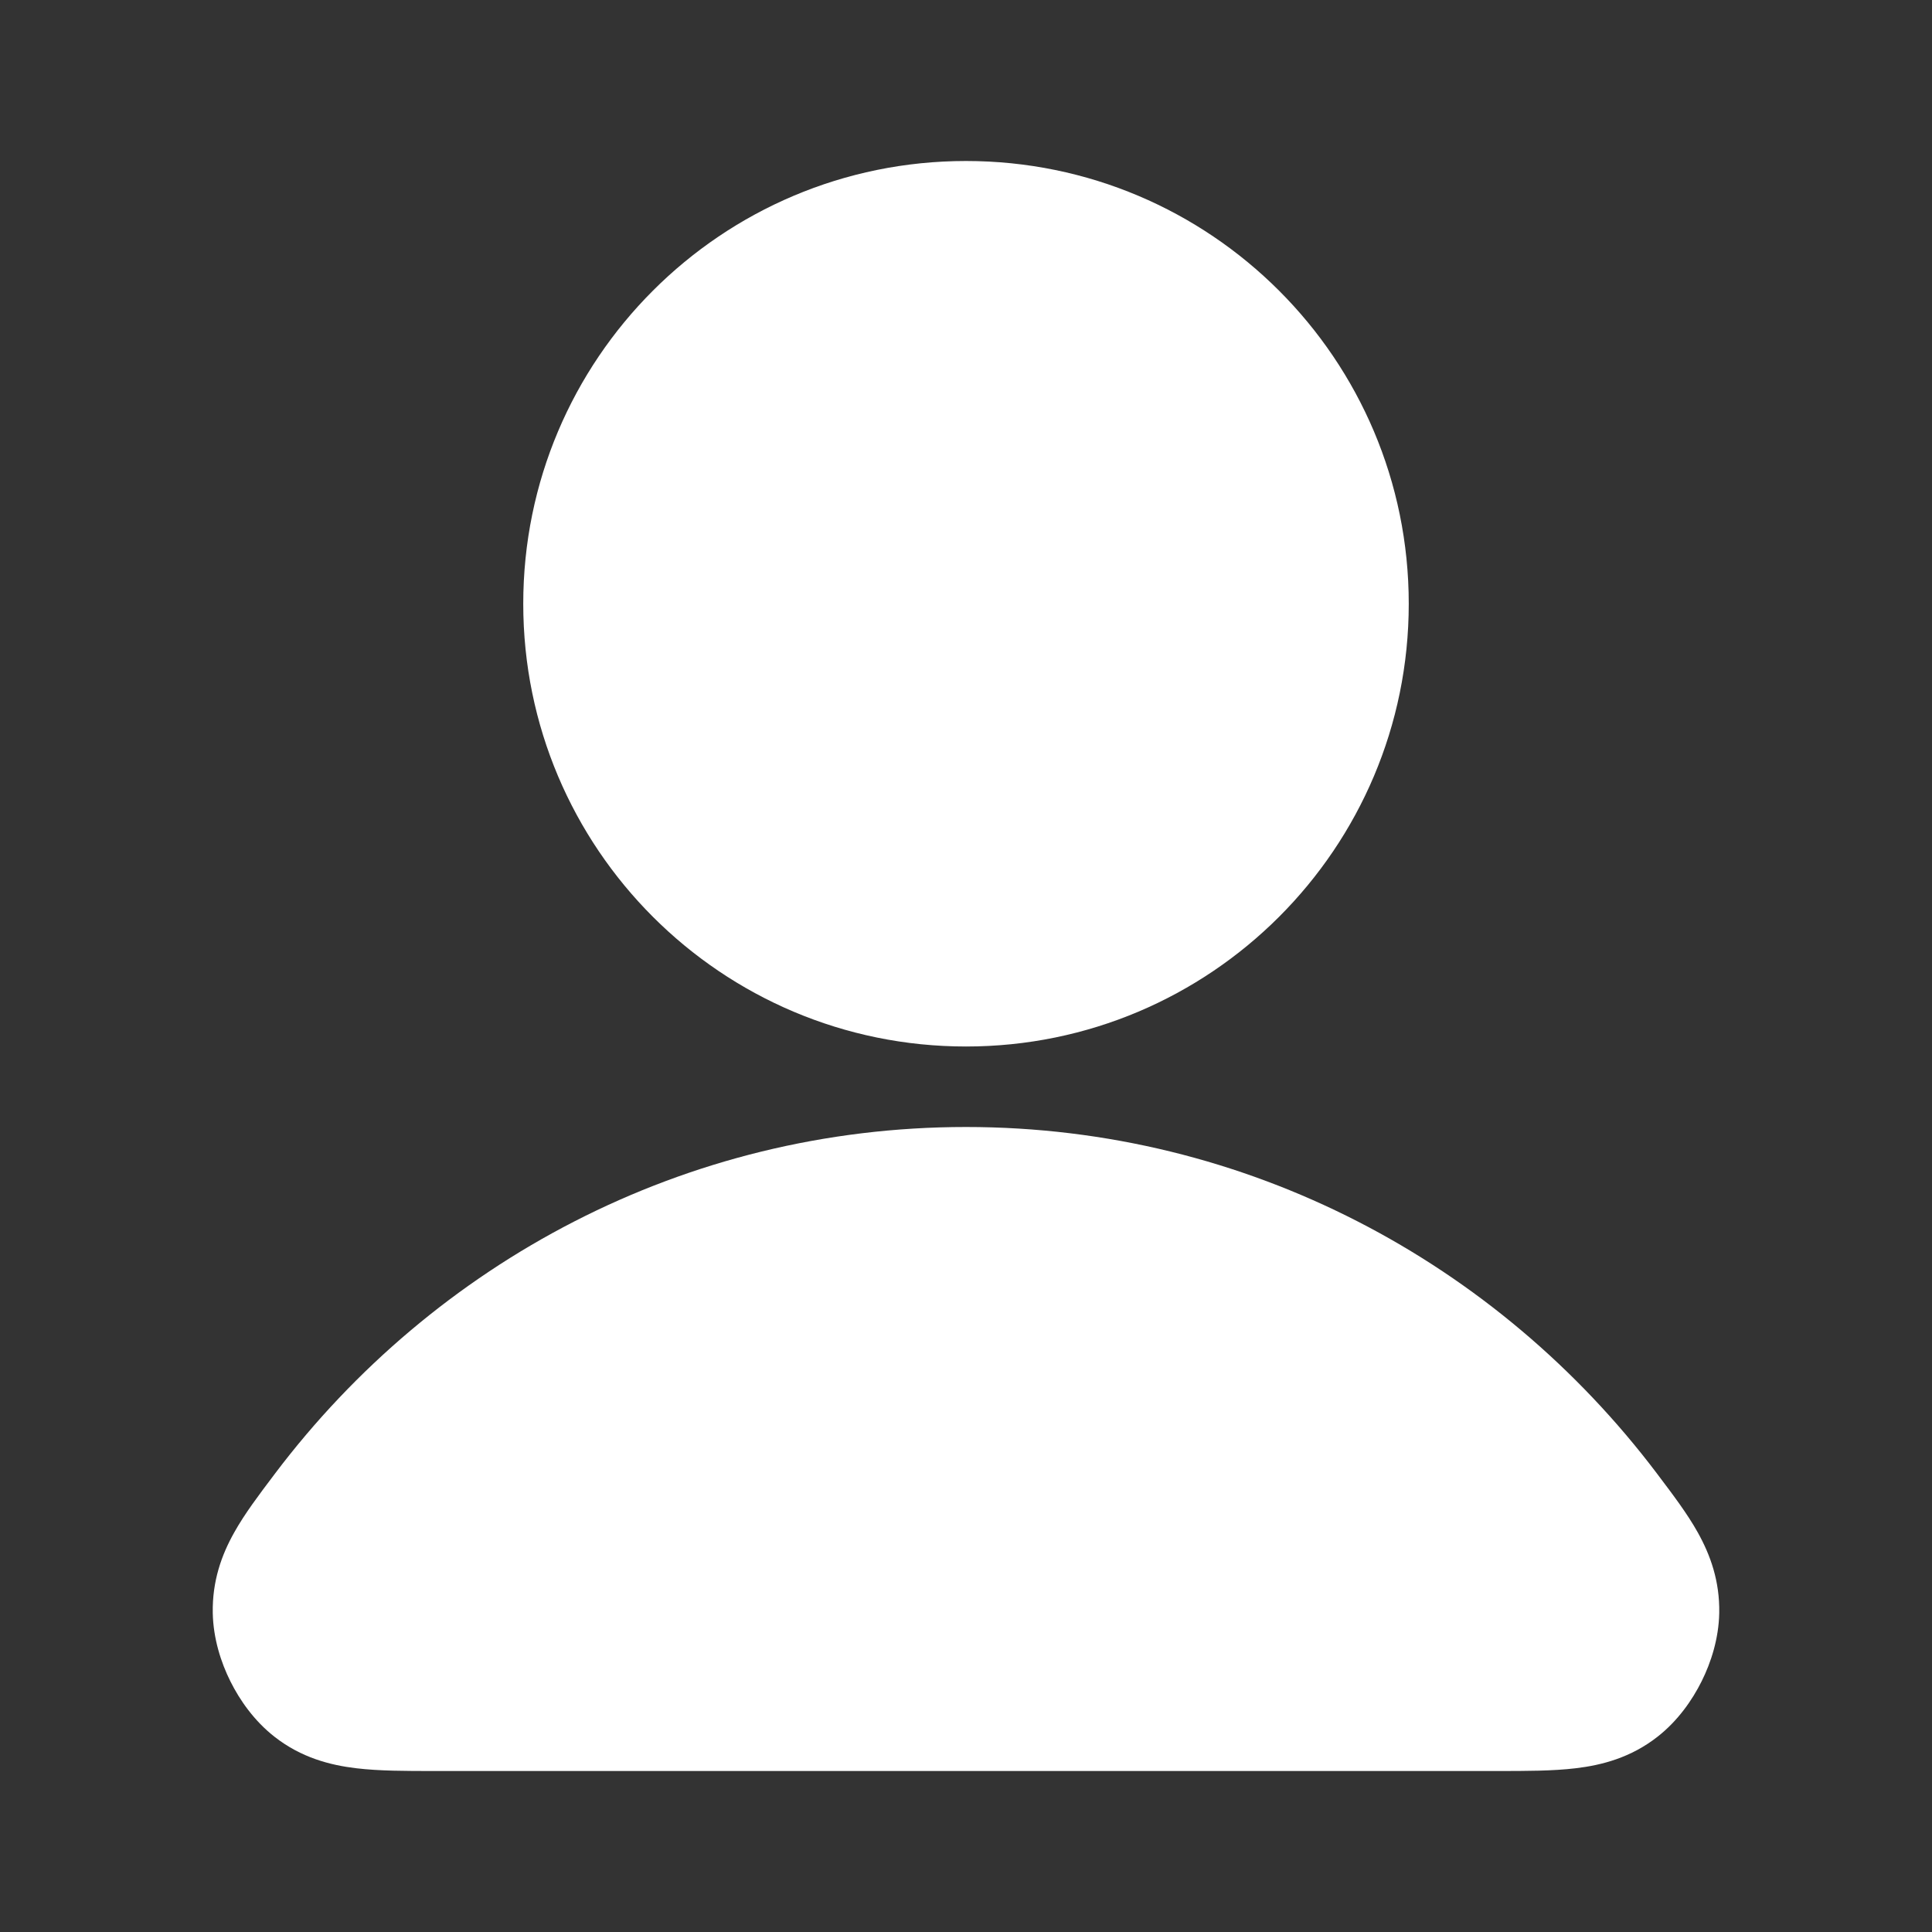 <svg width="24" height="24" viewBox="0 0 24 24" fill="none" xmlns="http://www.w3.org/2000/svg">
<rect x="0" y="0" width="24" height="24" fill="#333333" stroke="none"/>
<path fill-rule="evenodd" clip-rule="evenodd" d="M3.418 18.303C5.391 15.692 8.499 14 12 14C15.501 14 18.609 15.692 20.582 18.303C20.591 18.315 20.6 18.327 20.609 18.339C20.778 18.563 20.96 18.803 21.09 19.036C21.247 19.317 21.364 19.641 21.357 20.037C21.351 20.354 21.255 20.652 21.138 20.886C21.021 21.121 20.842 21.377 20.592 21.573C20.259 21.835 19.896 21.928 19.573 21.966C19.291 22 18.955 22 18.618 22C18.603 22 18.588 22 18.573 22H5.427C5.412 22 5.397 22 5.382 22C5.045 22 4.709 22 4.427 21.966C4.104 21.928 3.741 21.835 3.408 21.573C3.158 21.377 2.979 21.121 2.862 20.886C2.745 20.652 2.649 20.354 2.643 20.037C2.636 19.641 2.752 19.317 2.91 19.036C3.04 18.803 3.222 18.563 3.391 18.339C3.4 18.327 3.409 18.315 3.418 18.303Z" fill="white"/>
<path fill-rule="evenodd" clip-rule="evenodd" d="M6.5 7.5C6.5 4.462 8.962 2 12 2C15.037 2 17.5 4.462 17.5 7.5C17.5 10.538 15.037 13 12 13C8.962 13 6.5 10.538 6.5 7.5Z" fill="white"/>
</svg>

